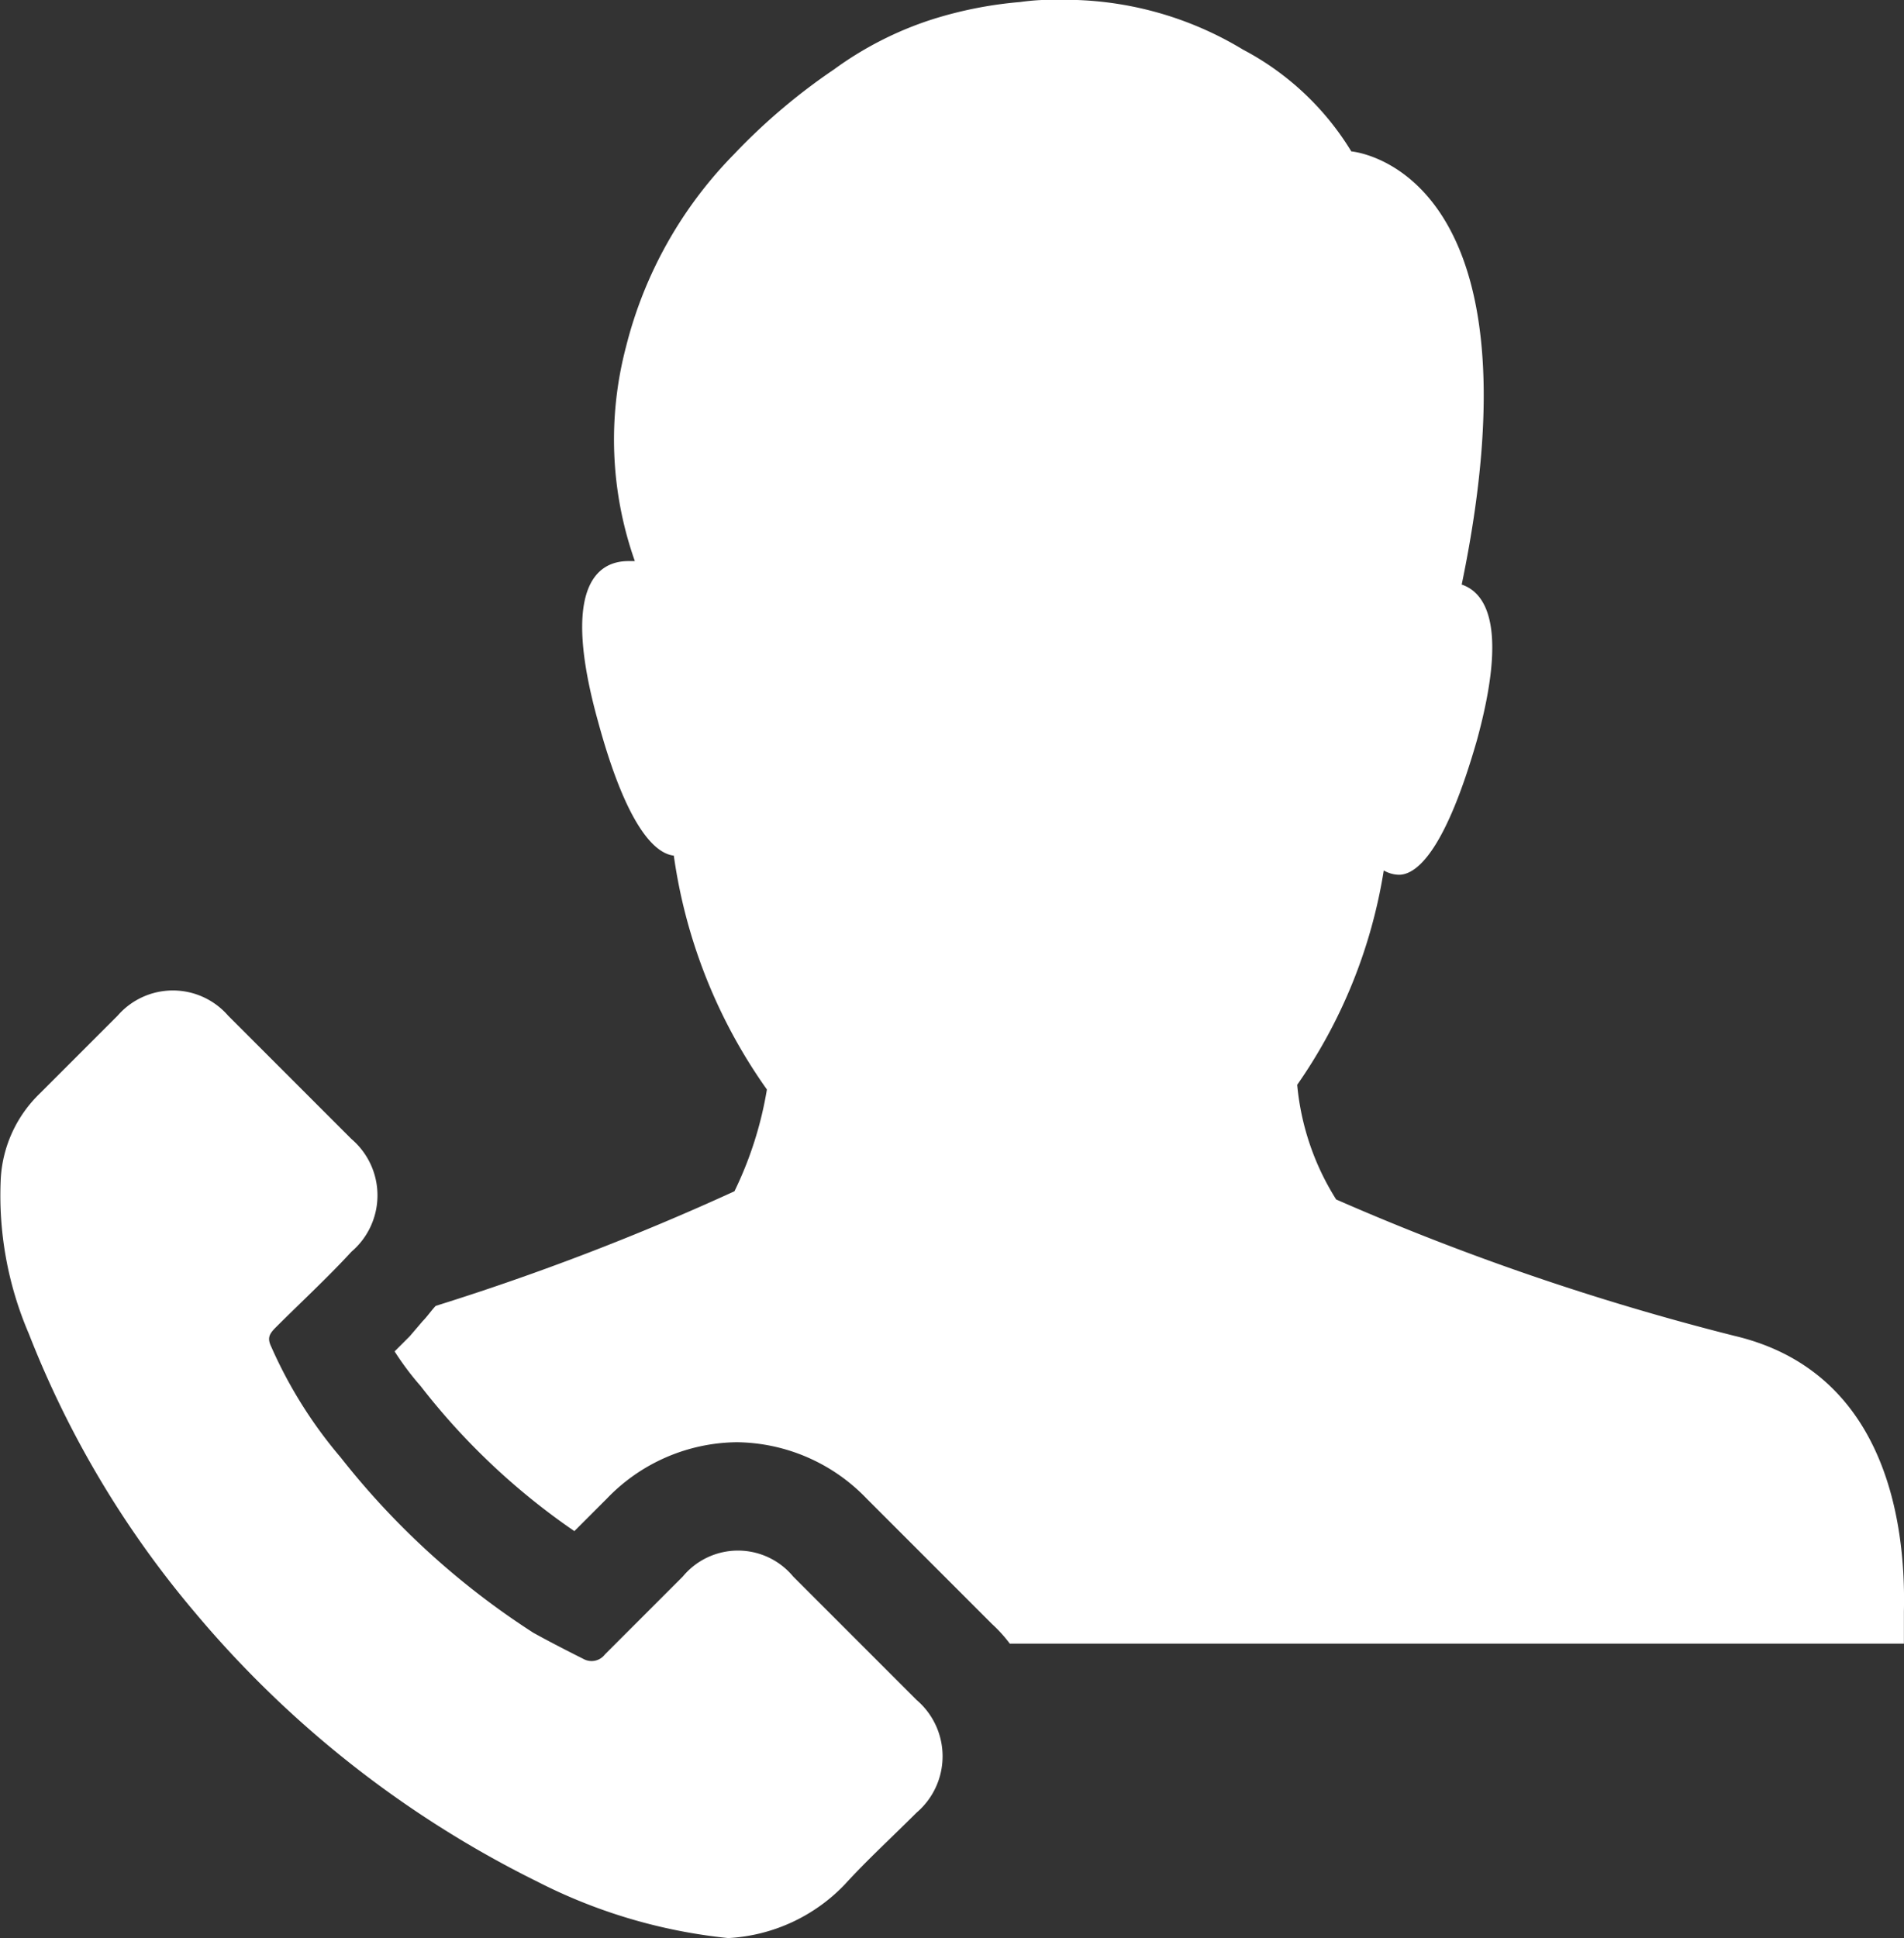 <svg xmlns="http://www.w3.org/2000/svg" width="21.597" height="21.979" viewBox="0 0 21.597 21.979"><rect x="0" y="0" width="21.597" height="21.979" fill="#333333" stroke="none"/><defs><style>.a{fill:#fff;}</style></defs><g transform="translate(198.939 -212.4)"><path class="a" d="M-177.343,230.671v.368h-10.142a1.588,1.588,0,0,0-.2-.221l-1.424-1.424a2.07,2.07,0,0,0-1.473-.639,2.07,2.07,0,0,0-1.473.639l-.074.074-.295.295a7.75,7.75,0,0,1-1.744-1.645,3.26,3.26,0,0,1-.295-.393l.172-.172.147-.172c.049-.049.1-.123.147-.172a28.687,28.687,0,0,0,3.389-1.3,4.2,4.2,0,0,0,.368-1.154,6.025,6.025,0,0,1-1.056-2.652c-.221-.025-.54-.344-.86-1.523-.417-1.5-.025-1.817.344-1.817h.074a4.134,4.134,0,0,1-.1-2.431,4.765,4.765,0,0,1,1.228-2.186,6.872,6.872,0,0,1,1.13-.958,3.923,3.923,0,0,1,1.105-.565h0a4.57,4.57,0,0,1,1.007-.2,2.668,2.668,0,0,1,.442-.025,3.9,3.9,0,0,1,2.087.565,3.163,3.163,0,0,1,1.228,1.154s2.235.172,1.252,4.912h0c.295.1.516.516.172,1.768-.344,1.2-.663,1.523-.884,1.523a.355.355,0,0,1-.172-.049,5.85,5.85,0,0,1-.982,2.431,2.939,2.939,0,0,0,.442,1.3,28.758,28.758,0,0,0,4.519,1.547C-177.588,227.945-177.318,229.59-177.343,230.671Zm-12.009,3.094c.246-.27.54-.54.81-.81a.839.839,0,0,0,0-1.277l-1.4-1.4a.813.813,0,0,0-1.252,0l-.884.884a.19.19,0,0,1-.246.049c-.2-.1-.393-.2-.565-.295a8.916,8.916,0,0,1-2.186-1.989,5.117,5.117,0,0,1-.786-1.252c-.049-.1-.025-.147.049-.221.295-.295.589-.565.86-.86a.839.839,0,0,0,0-1.277l-.688-.688-.712-.712a.83.83,0,0,0-1.252,0l-.884.884a1.454,1.454,0,0,0-.442.958,3.971,3.971,0,0,0,.319,1.768,11.183,11.183,0,0,0,1.891,3.168,12.005,12.005,0,0,0,3.88,3.045,6.1,6.1,0,0,0,2.161.638A1.974,1.974,0,0,0-189.352,233.765Z"/></g></svg>
